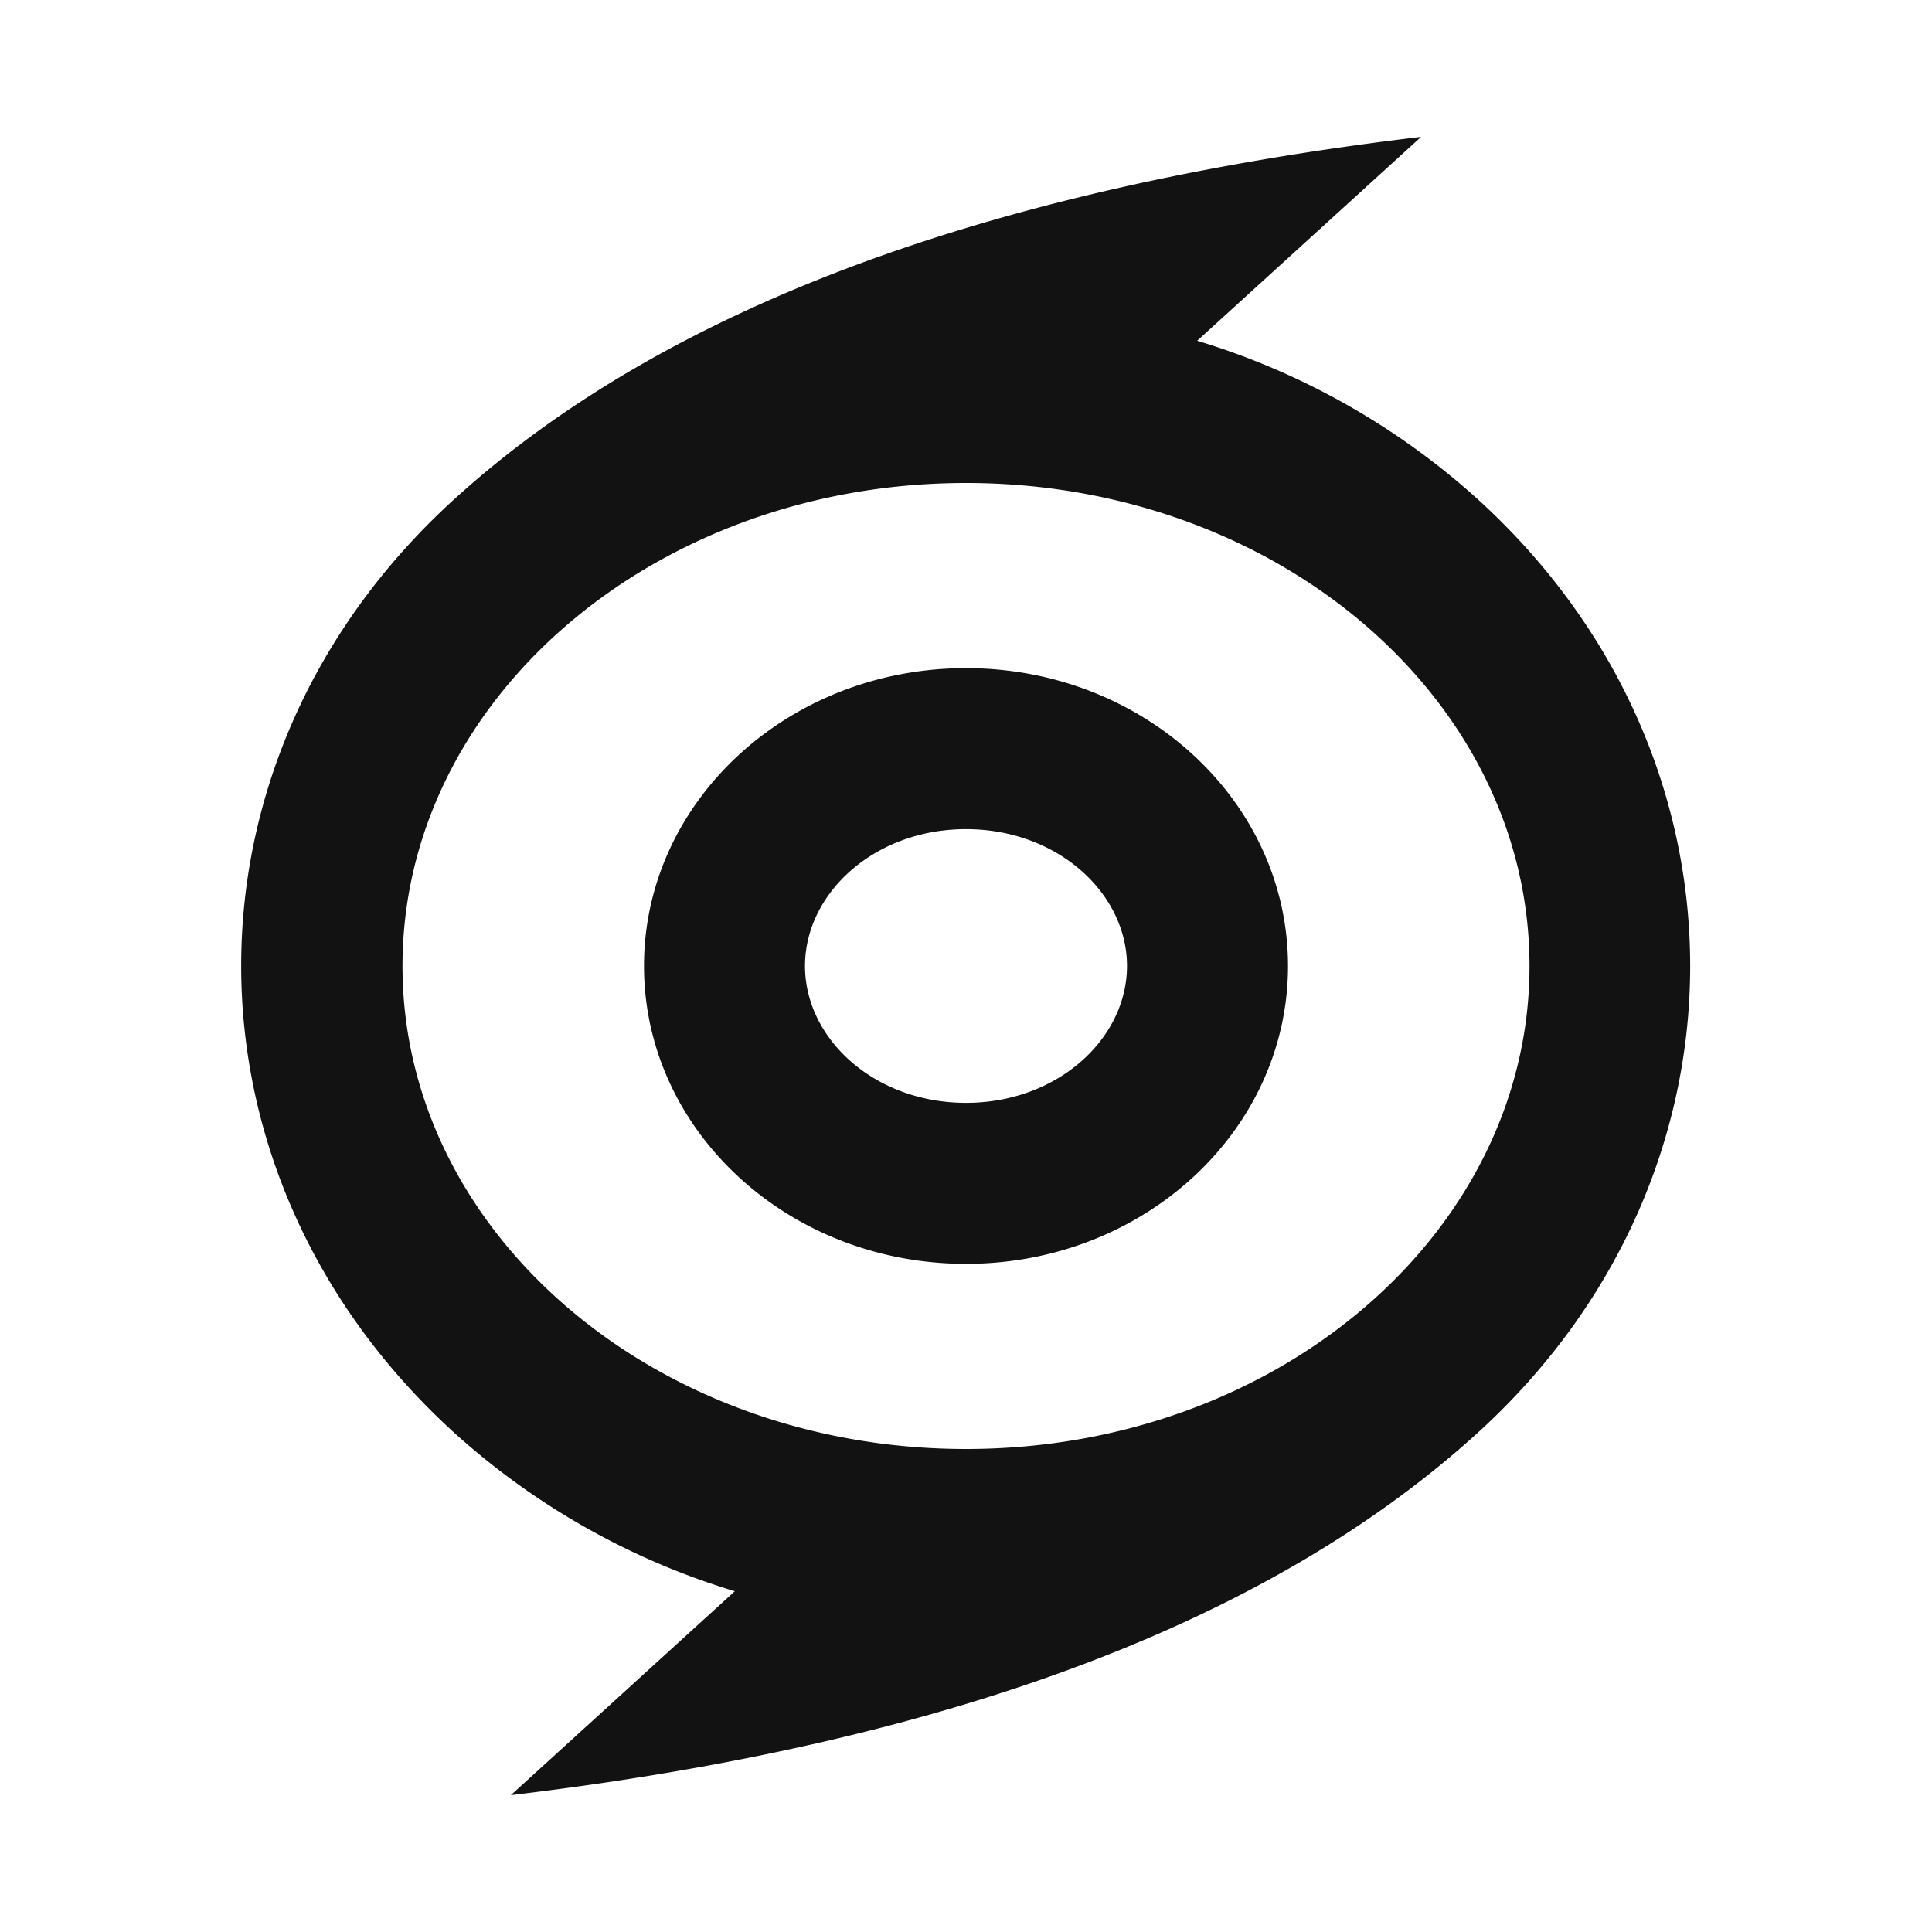 <svg width="24" height="24" fill="none" xmlns="http://www.w3.org/2000/svg"><g clip-path="url(#a)"><path d="m17.654 1.7-2.782 2.533a9.138 9.138 0 0 1 3.49 1.973c3.512 3.2 3.512 8.388 0 11.588-2.592 2.36-6.598 3.862-12.016 4.506l2.782-2.533a9.138 9.138 0 0 1-3.49-1.973c-3.512-3.2-3.533-8.37 0-11.588C8.23 3.846 12.237 2.344 17.655 1.7h-.001ZM12 6c-3.866 0-7 2.686-7 6s3.134 6 7 6 7-2.686 7-6-3.134-6-7-6Zm0 2.3c2.21 0 4 1.657 4 3.7s-1.79 3.7-4 3.7-4-1.657-4-3.7 1.79-3.7 4-3.7Zm0 2c-1.138 0-2 .797-2 1.7 0 .903.862 1.7 2 1.7s2-.797 2-1.7c0-.903-.862-1.7-2-1.7Z" fill="#121212"/></g><defs><clipPath id="a"><path fill="#fff" d="M0 0h24v24H0z"/></clipPath></defs></svg>